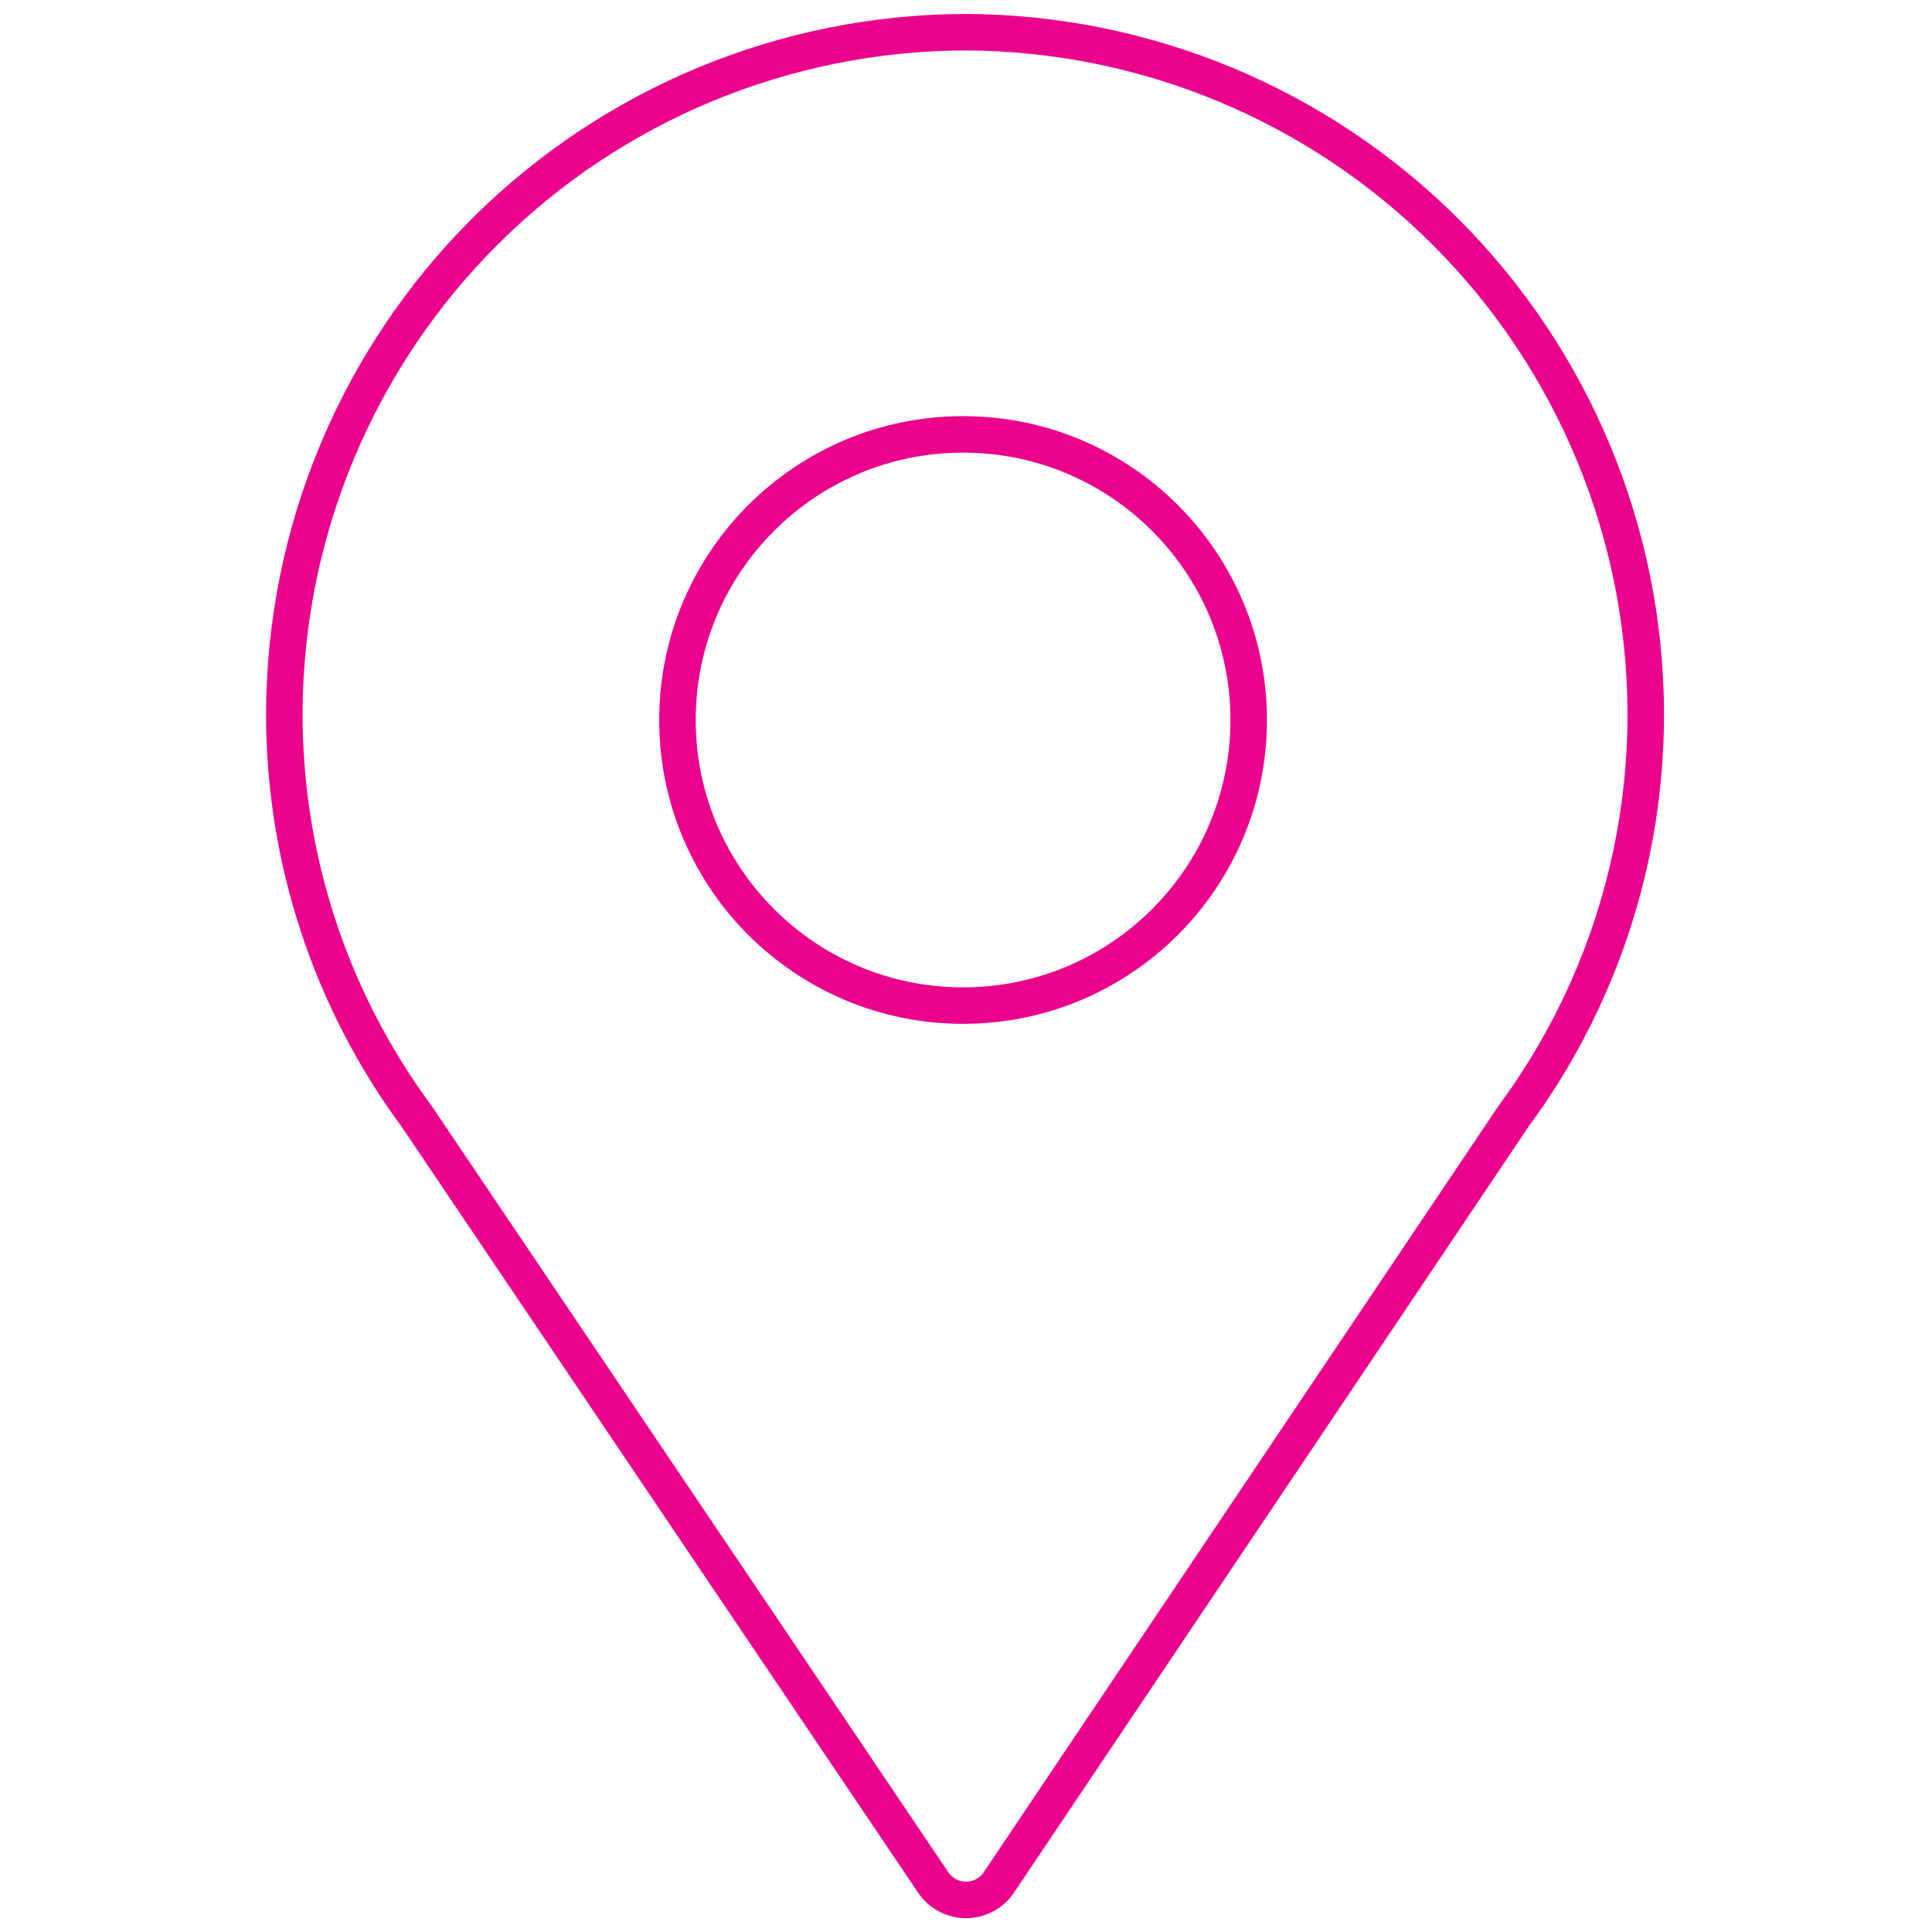 <svg width="90" height="90" viewBox="0 0 90 90" fill="none" xmlns="http://www.w3.org/2000/svg">
<path d="M45.001 1.5C36.591 1.512 28.527 4.855 22.576 10.798C16.625 16.741 13.27 24.799 13.246 33.21C13.23 39.974 15.391 46.565 19.411 52.005L43.501 87.735C43.672 87.973 43.897 88.168 44.158 88.302C44.419 88.436 44.708 88.506 45.001 88.506C45.294 88.506 45.584 88.436 45.844 88.302C46.105 88.168 46.33 87.973 46.501 87.735L70.501 52.005C74.521 46.565 76.683 39.974 76.666 33.21C76.642 24.815 73.3 16.77 67.368 10.83C61.436 4.889 53.396 1.536 45.001 1.5V1.5Z" stroke="#EA028C" stroke-width="1.7" stroke-miterlimit="10"/>
<path d="M44.864 46.845C52.212 46.845 58.169 40.889 58.169 33.54C58.169 26.192 52.212 20.235 44.864 20.235C37.515 20.235 31.559 26.192 31.559 33.54C31.559 40.889 37.515 46.845 44.864 46.845Z" stroke="#EA028C" stroke-width="1.7" stroke-miterlimit="10"/>
</svg>
